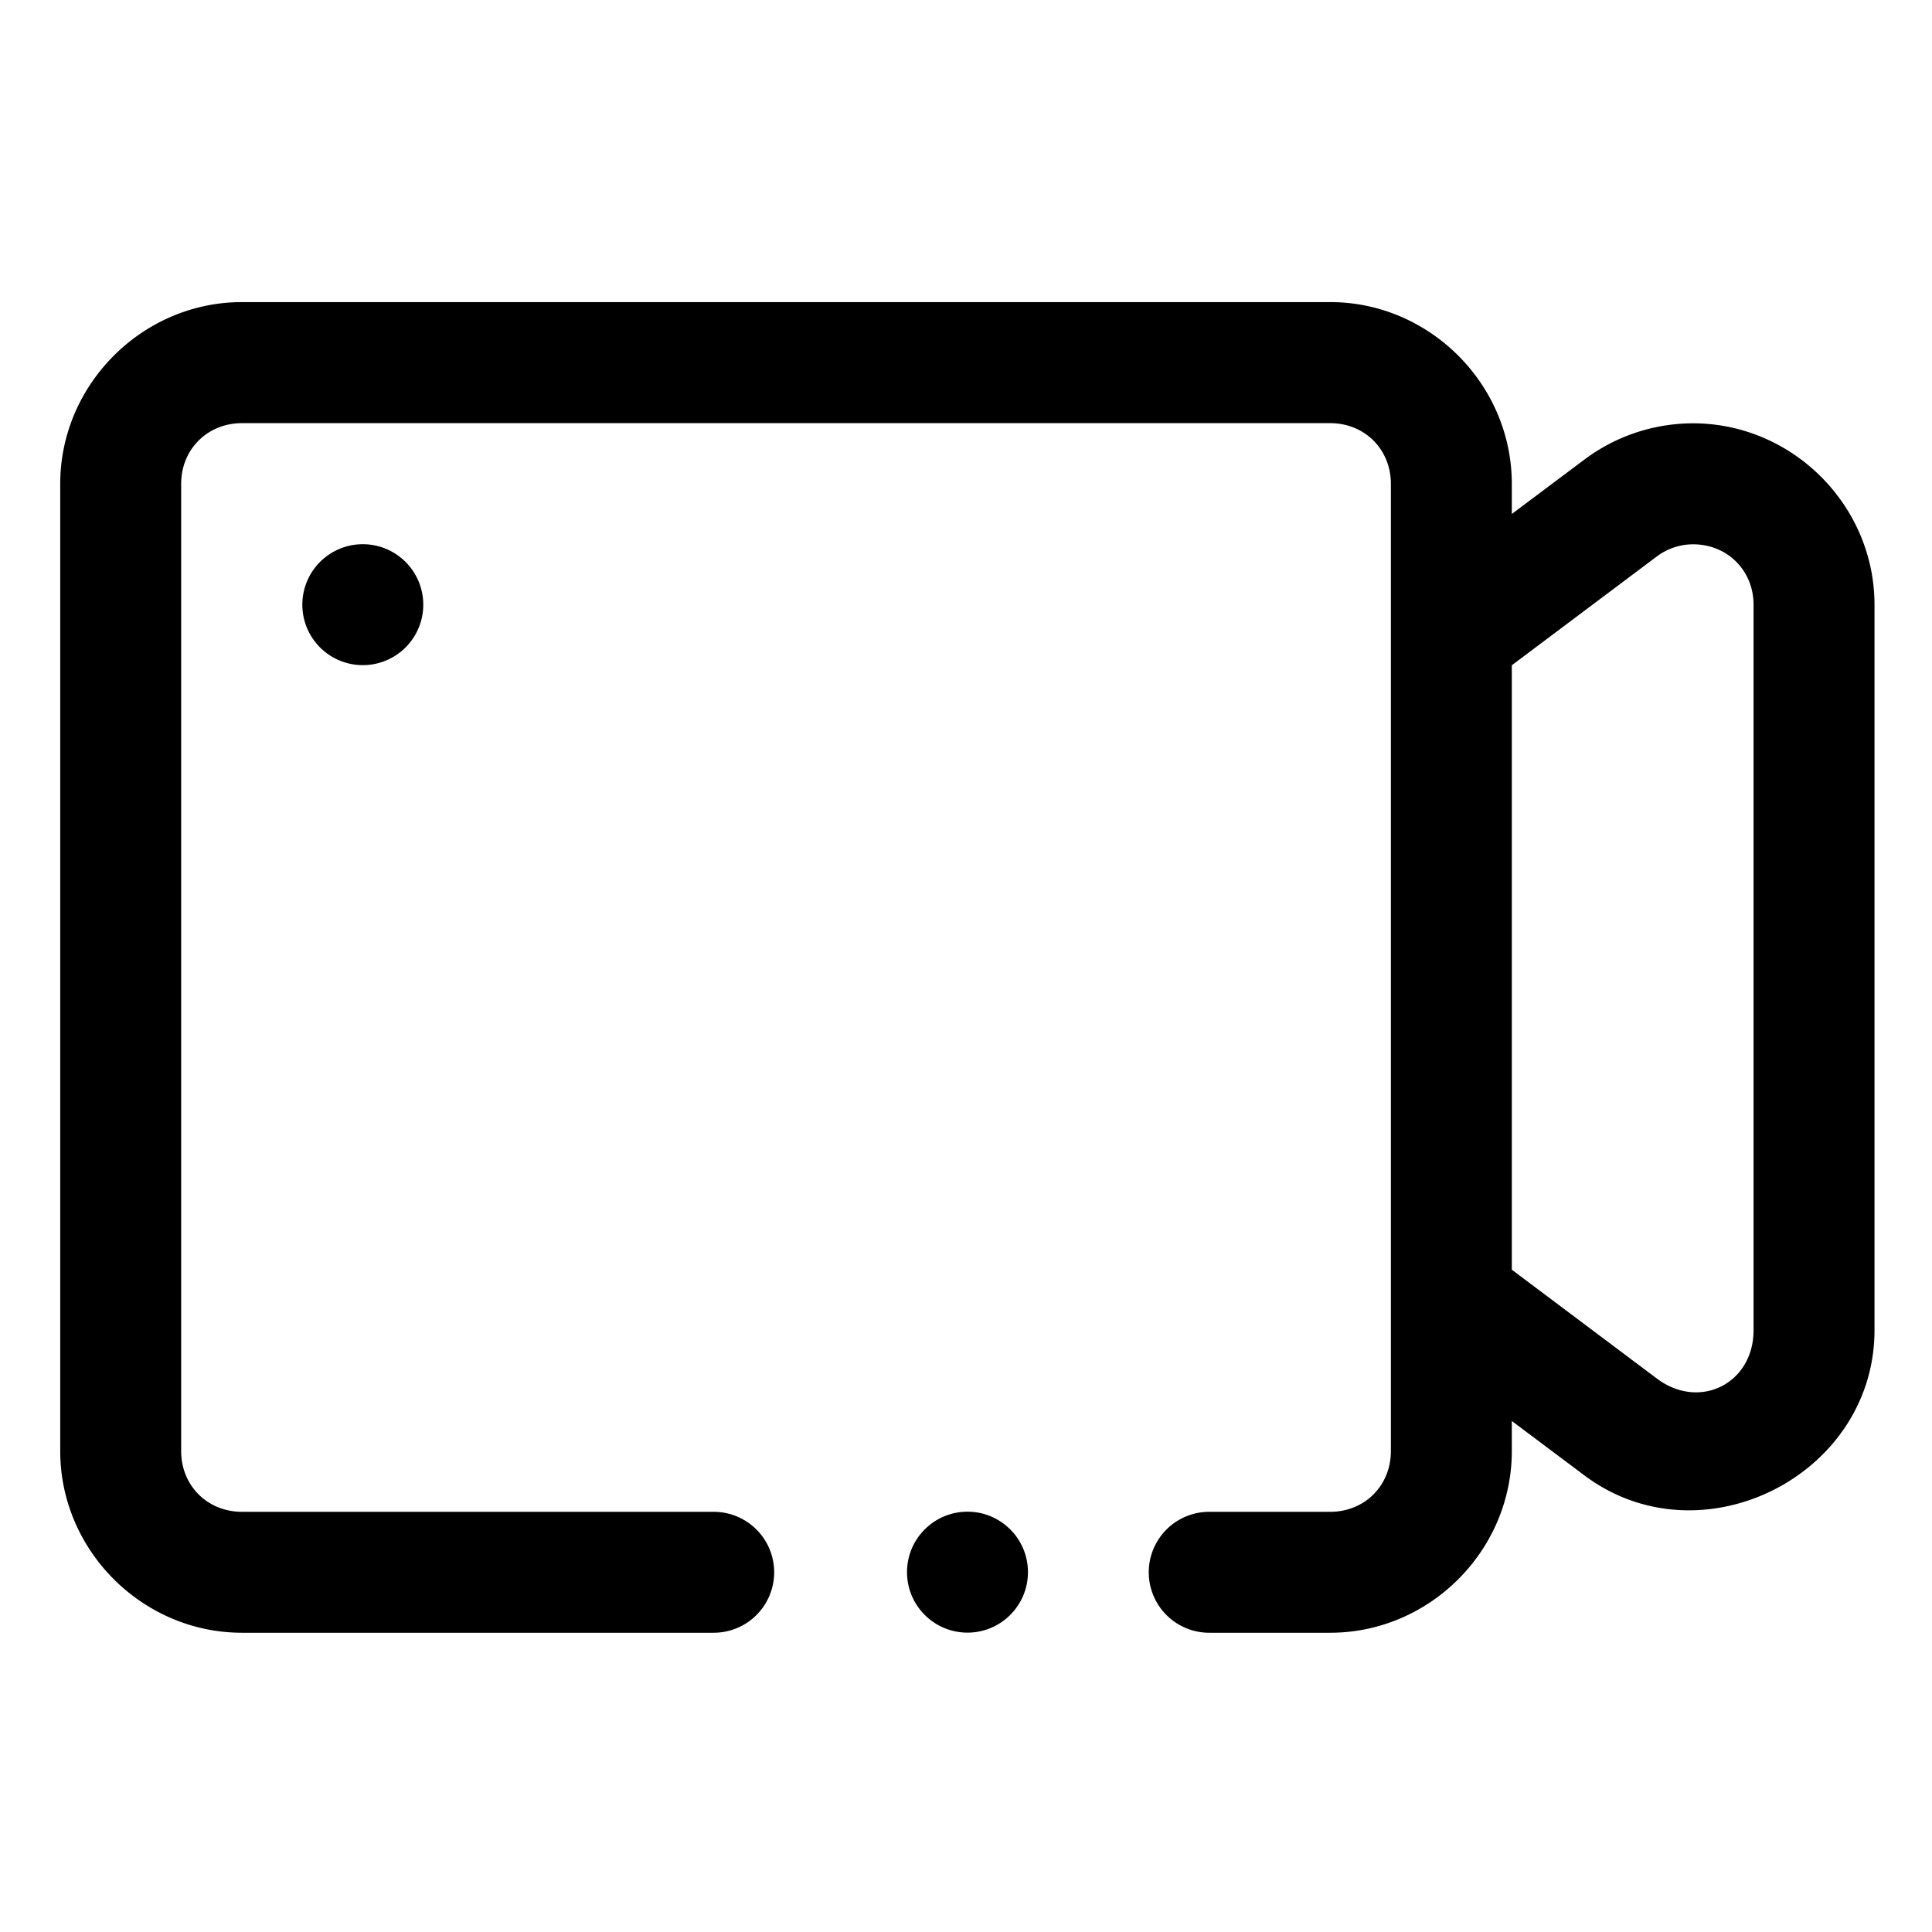 <svg xmlns="http://www.w3.org/2000/svg" width="32" height="32" viewBox="0 0 8.467 8.467"><path fill-rule="evenodd" d="M 4.002 4.996 C 2.357 4.996 0.996 6.357 0.996 8.002 L 0.996 23.998 C 0.996 25.643 2.357 27.002 4.002 27.002 L 11.803 27.002 A 1 1 0 0 0 11.803 25.002 L 4.002 25.002 C 3.431 25.002 2.996 24.569 2.996 23.998 L 2.996 8.002 C 2.996 7.431 3.431 6.998 4.002 6.998 L 21.998 6.998 C 22.569 6.998 23.002 7.431 23.002 8.002 L 23.002 23.998 C 23.002 24.569 22.569 25.002 21.998 25.002 L 19.998 25.002 A 1 1 0 1 0 19.998 27.002 L 21.998 27.002 C 23.643 27.002 25.002 25.643 25.002 23.998 L 25.002 23.5 L 26.203 24.4 C 28.13 25.845 31 24.404 31 21.998 L 31 10.002 C 31 8.324 29.59 6.953 27.912 7.002 C 27.294 7.021 26.697 7.229 26.203 7.6 L 25.002 8.5 L 25.002 8.002 C 25.002 6.357 23.643 4.996 21.998 4.996 L 4.002 4.996 z M 6 9 A 1 1 0 0 0 5 10 A 1 1 0 0 0 6 11 A 1 1 0 0 0 7 10 A 1 1 0 0 0 6 9 z M 27.971 9.002 C 28.549 8.987 29 9.423 29 10.002 L 29 21.998 C 29 22.881 28.108 23.328 27.402 22.799 L 25.002 20.998 L 25.002 11.002 L 27.402 9.201 C 27.566 9.078 27.768 9.008 27.971 9.002 z M 16 25 C 15.448 25 15 25.448 15 26 C 15 26.552 15.448 27 16 27 C 16.552 27 17 26.552 17 26 C 17 25.448 16.552 25 16 25 z" color="#000" font-family="sans-serif" font-weight="400" overflow="visible" paint-order="stroke fill markers" transform="scale(.265)" style="line-height:normal;font-variant-ligatures:normal;font-variant-position:normal;font-variant-caps:normal;font-variant-numeric:normal;font-variant-alternates:normal;font-feature-settings:normal;text-indent:0;text-align:start;text-decoration-line:none;text-decoration-style:solid;text-decoration-color:#000;text-transform:none;text-orientation:mixed;shape-padding:0;isolation:auto;mix-blend-mode:normal"/></svg>